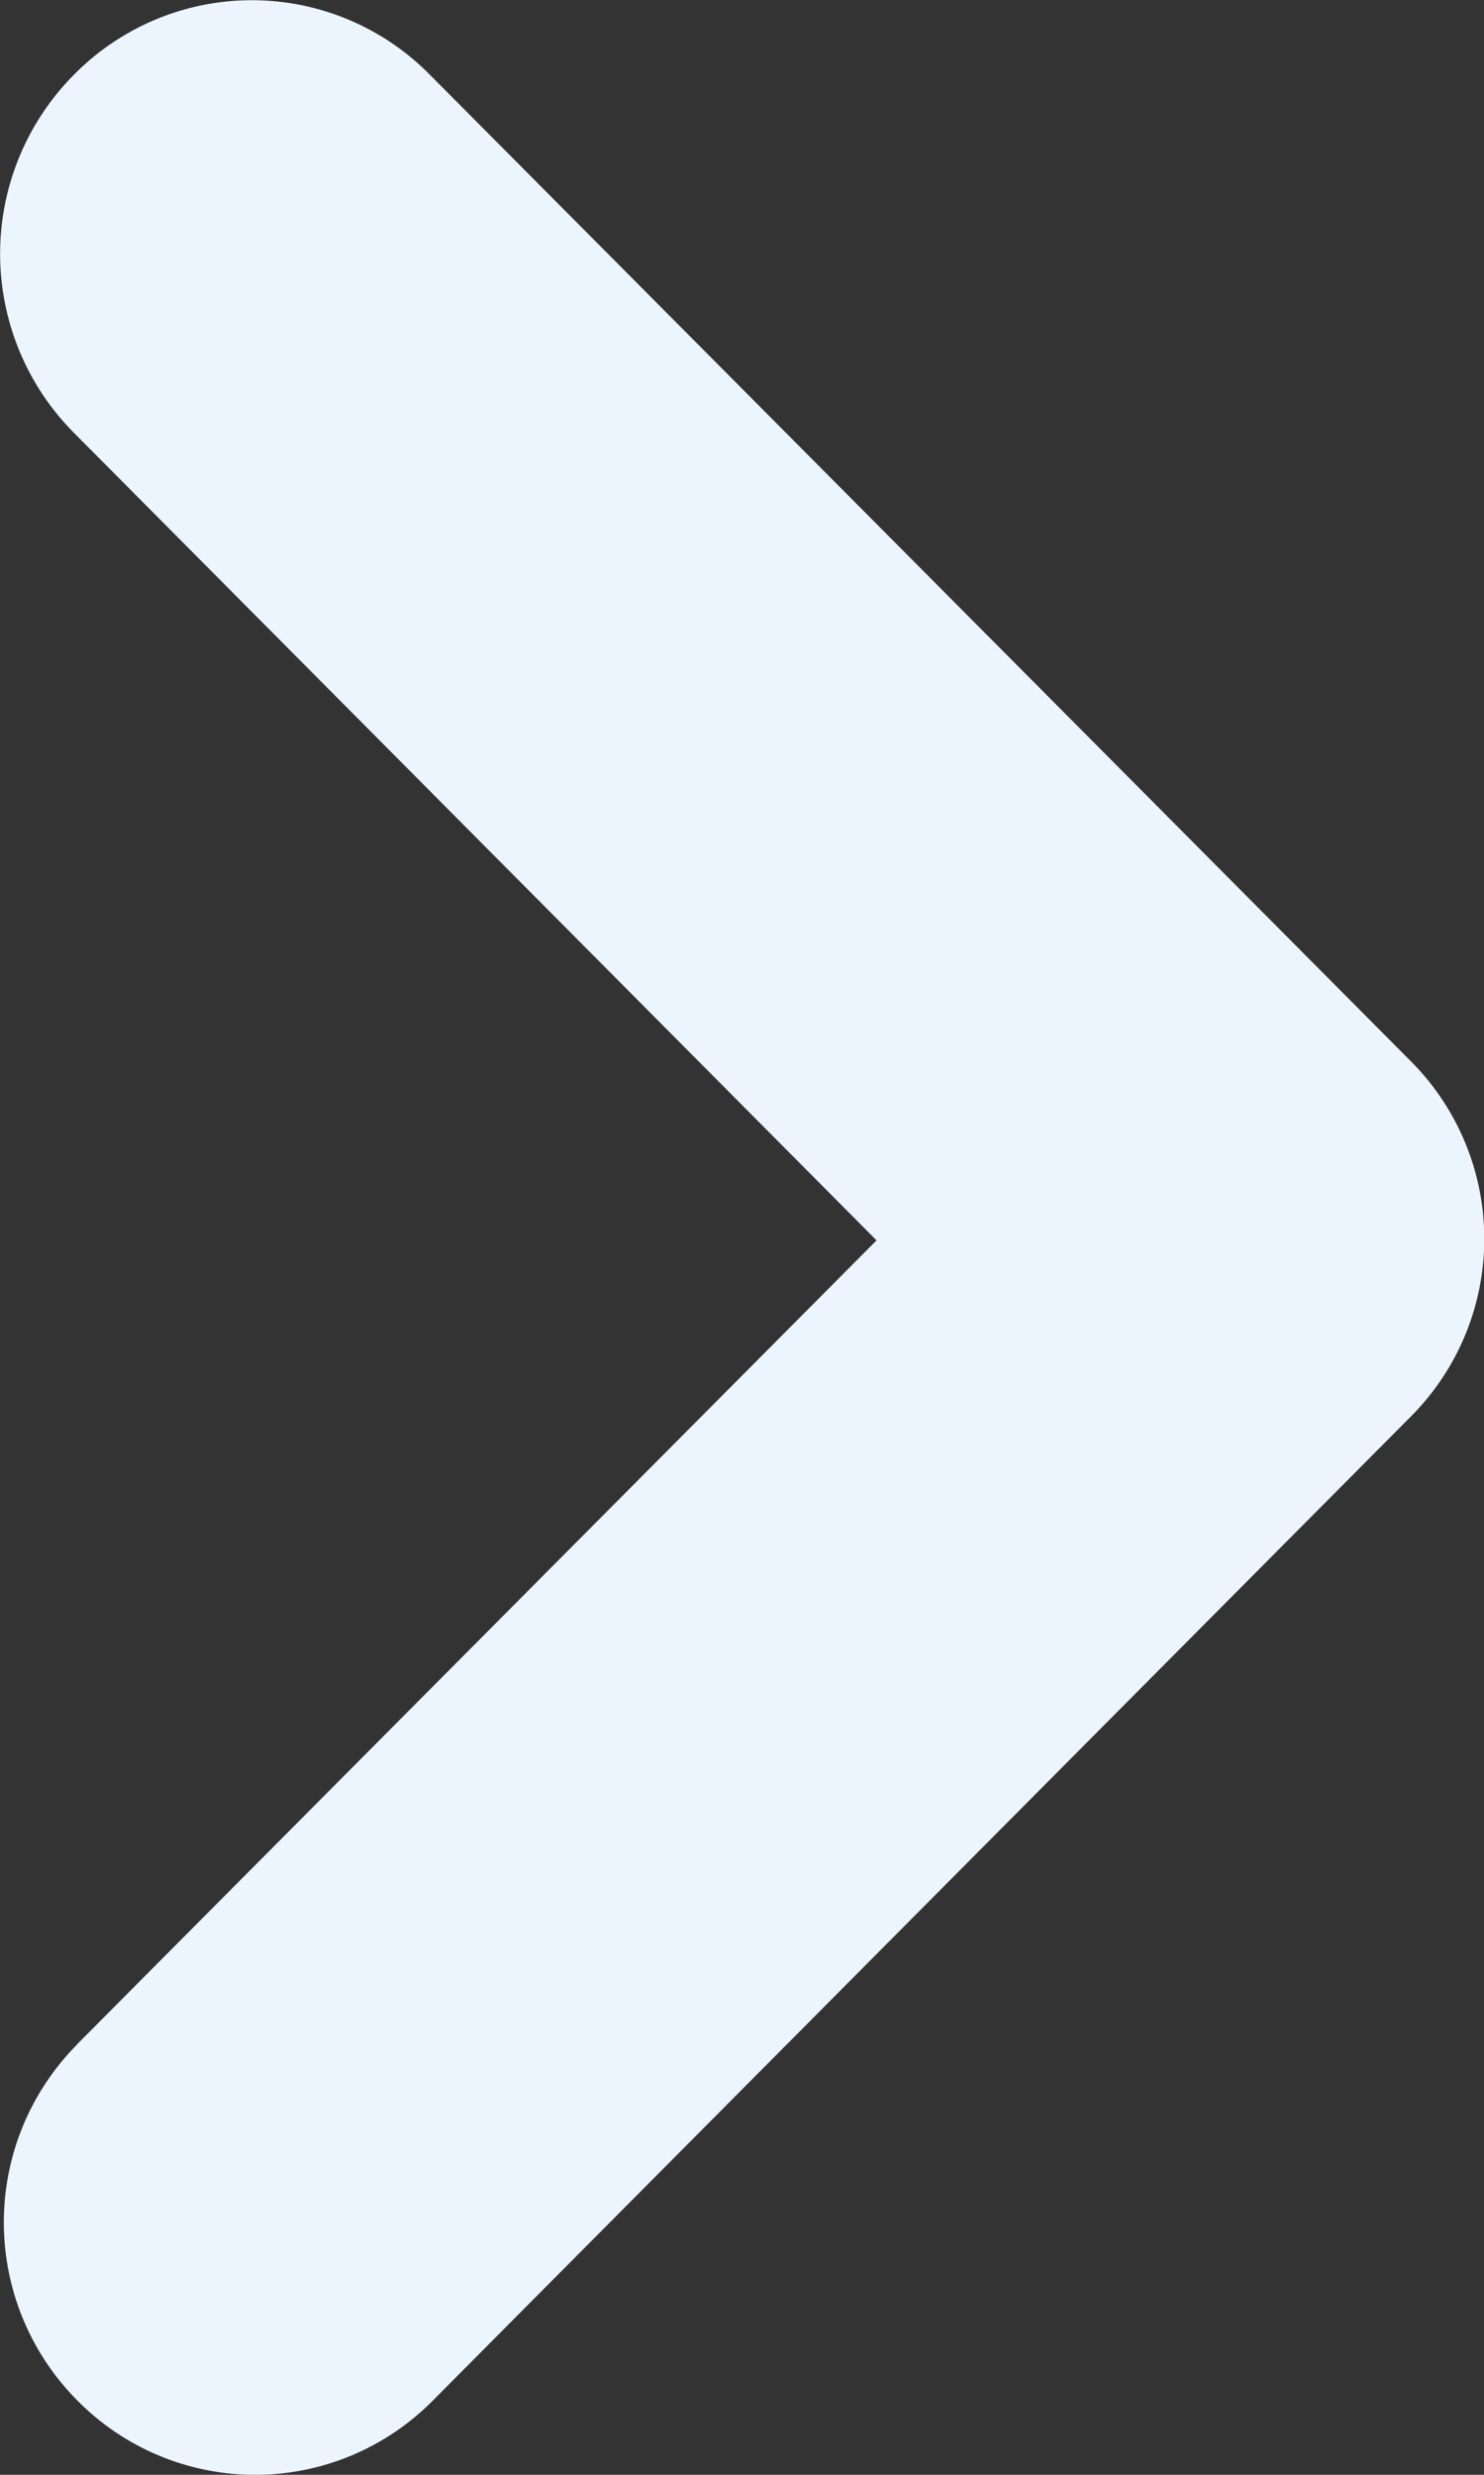 <svg xmlns="http://www.w3.org/2000/svg" width="6" height="10" viewBox="0 0 6 10">
    <rect x="0" y="0" width="6" height="10" fill="#333333" stroke="none"/>
    <path fill="#ECF4FE" fill-rule="evenodd" d="M.312 8.261a1.02 1.02 0 0 0 .002 1.44 1.01 1.01 0 0 0 1.433.002l3.956-3.978a1.016 1.016 0 0 0-.002-1.44L1.736.3A1.01 1.01 0 0 0 .299.302a1.026 1.026 0 0 0-.003 1.444l3.248 3.266L.312 8.26z"/>
</svg>
